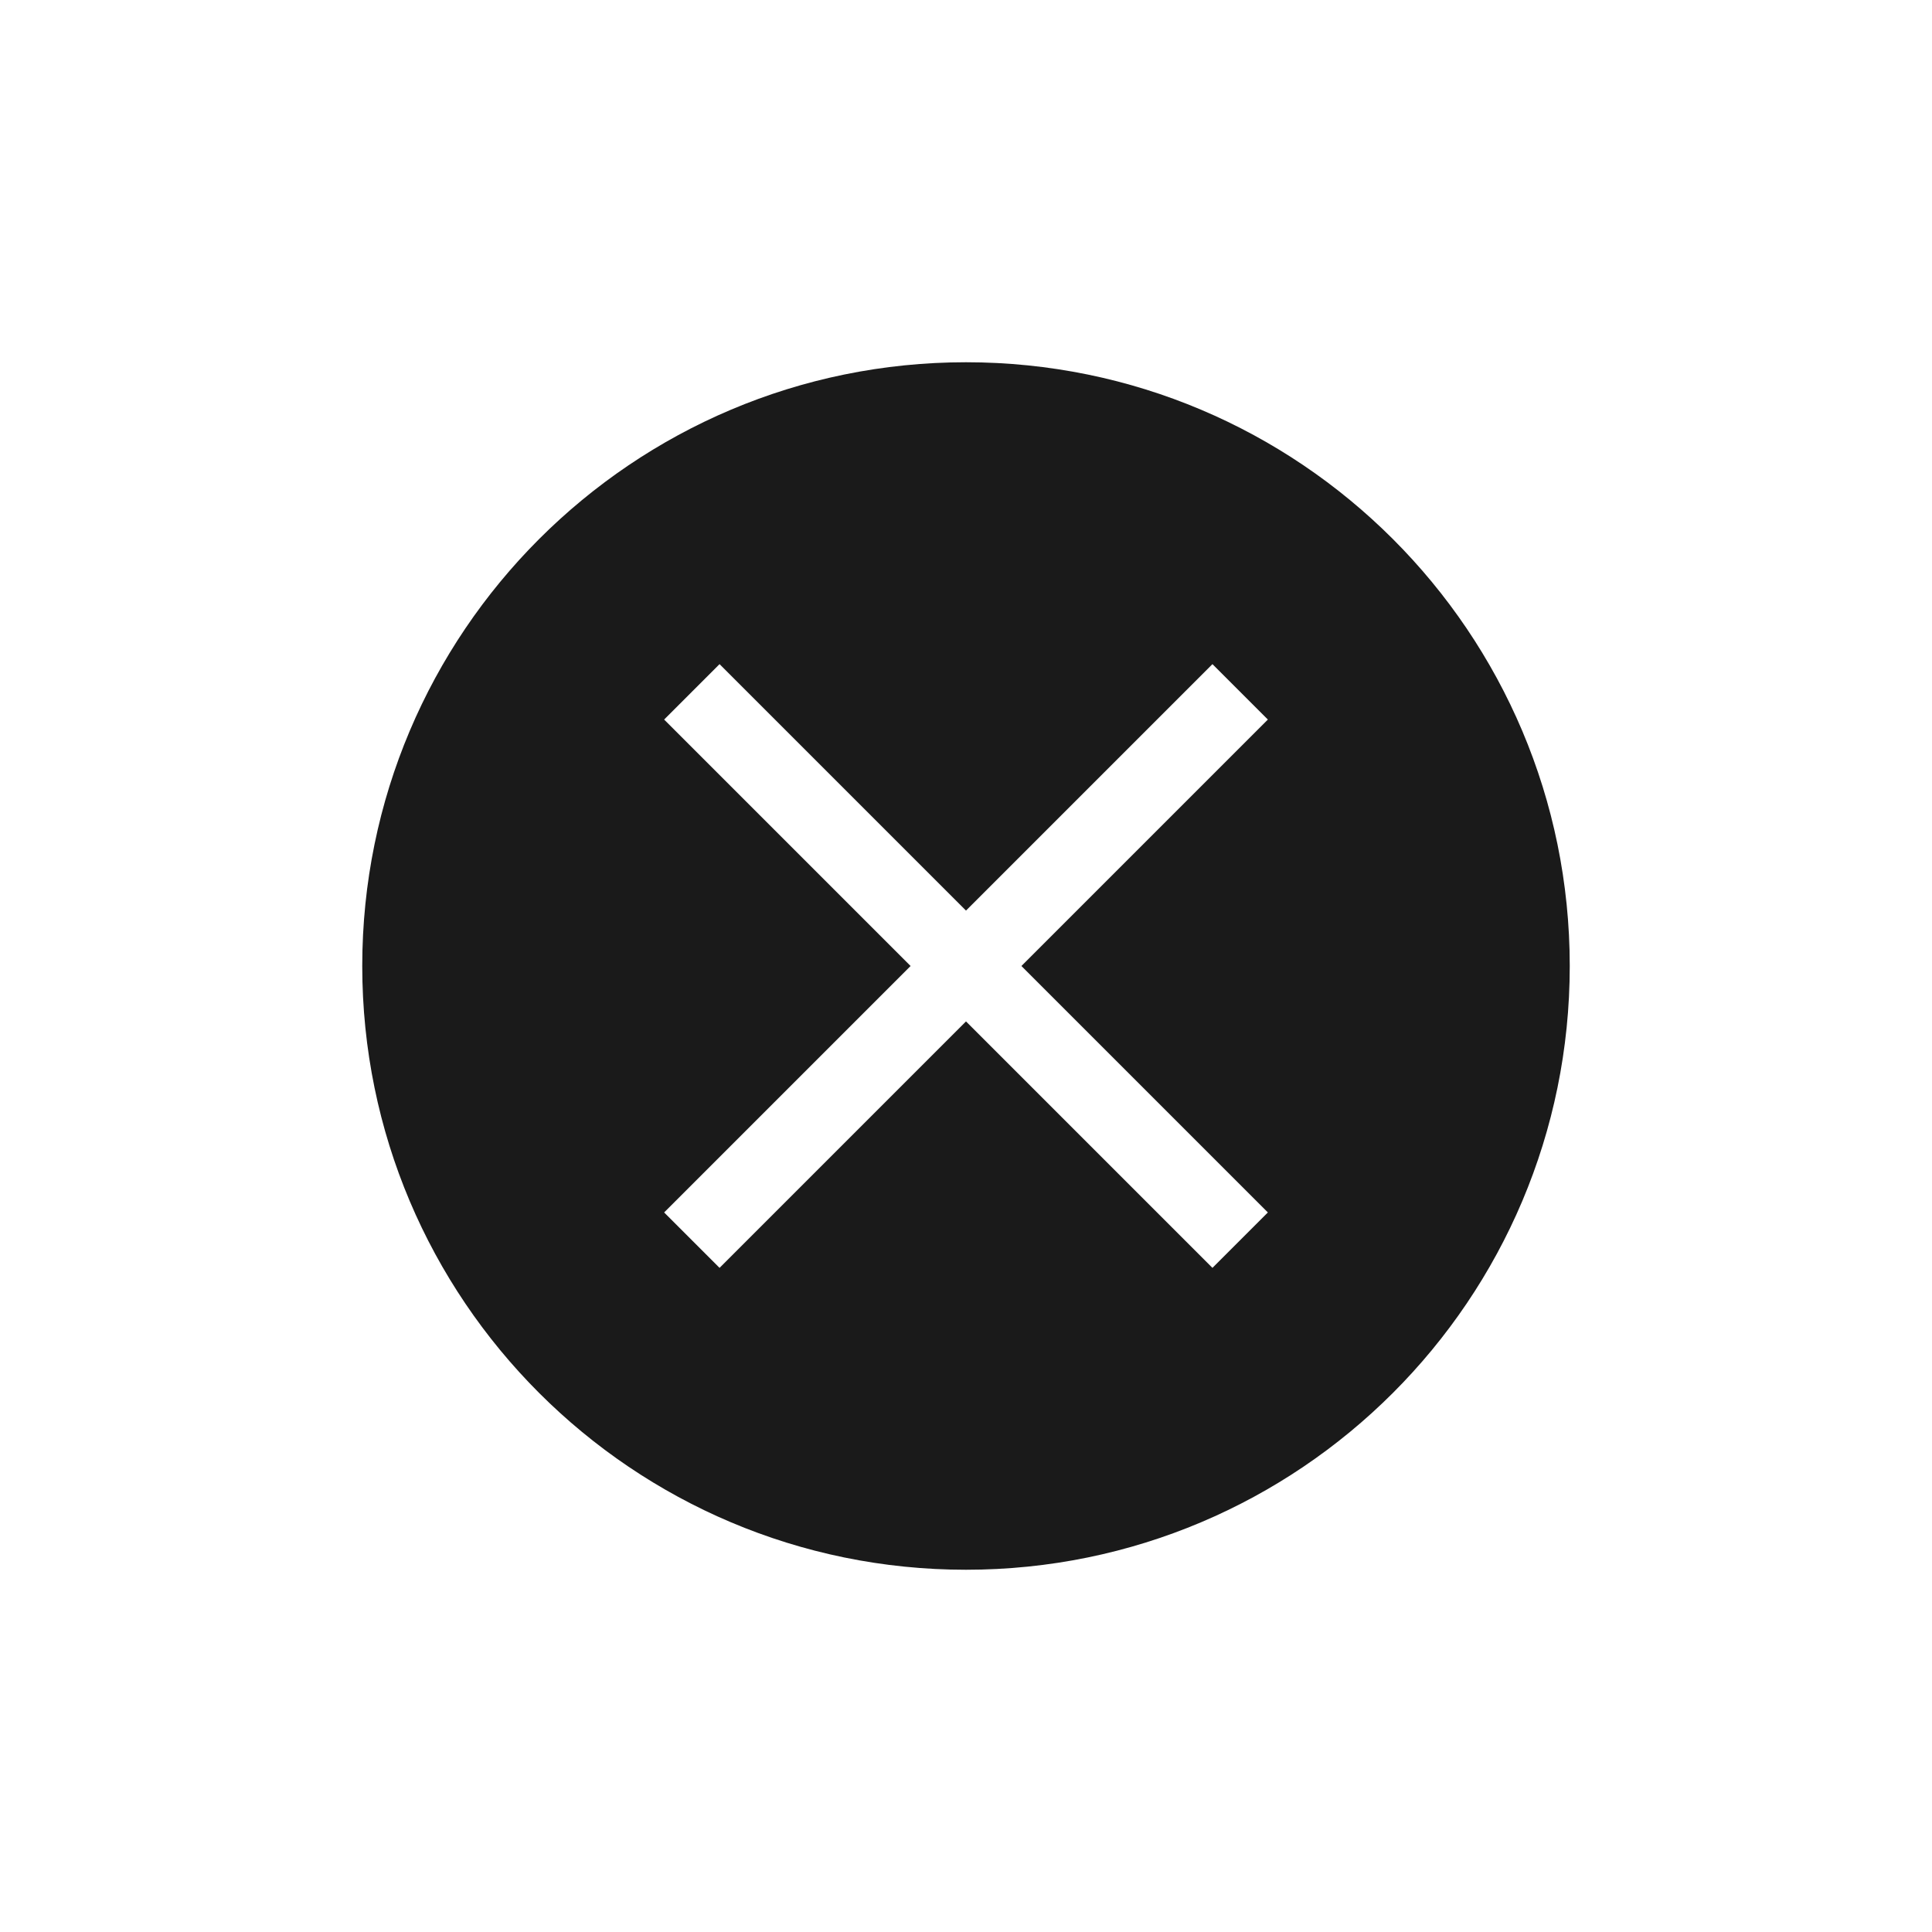 <svg width="32" height="32" viewBox="0 0 32 32" fill="none" xmlns="http://www.w3.org/2000/svg">
<path fill-rule="evenodd" clip-rule="evenodd" d="M16 6C10.477 6 6 10.477 6 16C6 21.523 10.477 26 16 26C21.523 26 26 21.523 26 16C26 10.477 21.523 6 16 6ZM20.082 21L16 16.918L11.918 21L11 20.082L15.082 16L11 11.918L11.918 11L16 15.082L20.082 11L21 11.918L16.918 16L21 20.082L20.082 21Z" fill="#1A1A1A"/>
</svg>
